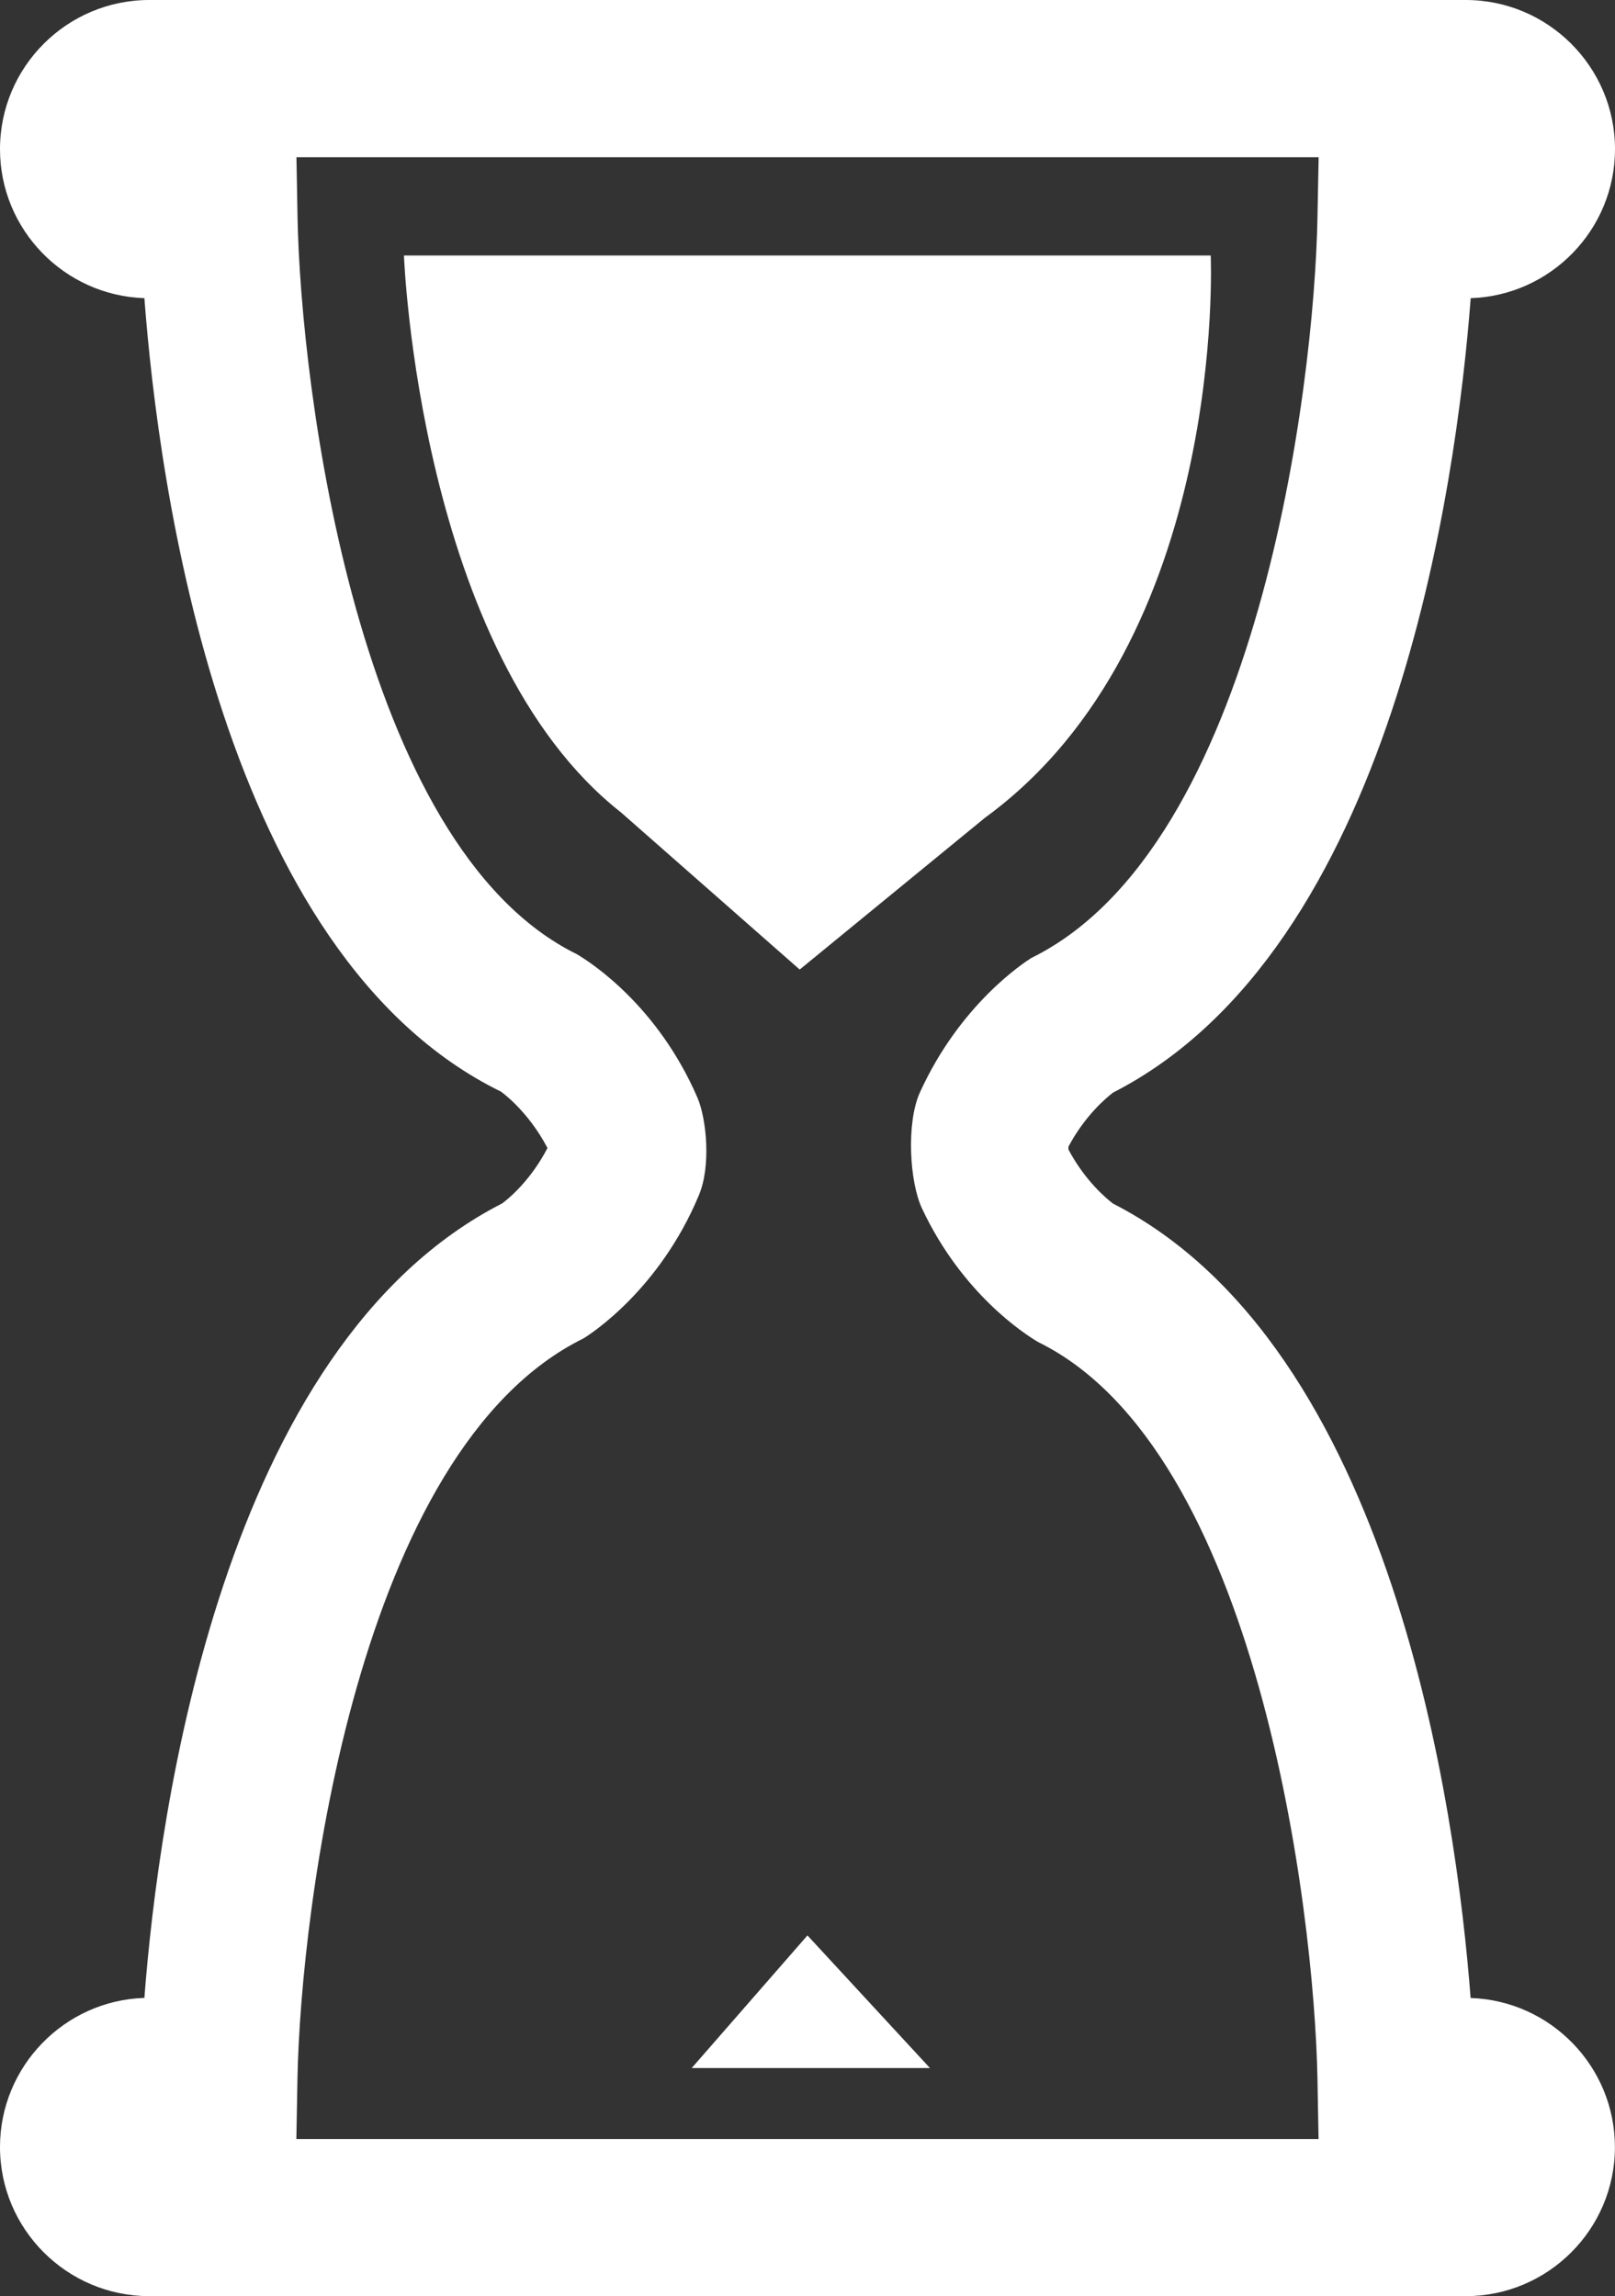 <?xml version="1.0" encoding="utf-8"?>
<!-- Generator: Adobe Illustrator 16.0.0, SVG Export Plug-In . SVG Version: 6.00 Build 0)  -->
<!DOCTYPE svg PUBLIC "-//W3C//DTD SVG 1.1//EN" "http://www.w3.org/Graphics/SVG/1.1/DTD/svg11.dtd">
<svg version="1.1" id="Layer_1" xmlns="http://www.w3.org/2000/svg" xmlns:xlink="http://www.w3.org/1999/xlink" x="0px" y="0px"
	 width="18.915px" height="26.898px" viewBox="0 0 18.915 26.898" enable-background="new 0 0 18.915 26.898" xml:space="preserve">
<rect x="0" y="0" width="18.915" height="26.898" fill="#333333" stroke="none"/>
<path fill="white" d="M9.457,11.357"/>
<path fill="white" d="M1.748,0h15.419c0.963,0,1.748,0.784,1.748,1.747c0,0.944-0.753,1.715-1.69,1.746
	c-0.167,2.181-0.91,7.63-4.188,9.306c-0.079,0.06-0.329,0.268-0.524,0.635c0,0.012,0,0.022,0.001,0.033
	c0.194,0.365,0.443,0.573,0.522,0.633c3.278,1.676,4.021,7.125,4.188,9.306c0.937,0.031,1.69,0.803,1.69,1.747
	c0,0.963-0.784,1.746-1.748,1.746H1.748C0.784,26.898,0,26.115,0,25.152c0-0.944,0.754-1.717,1.691-1.747
	c0.167-2.181,0.911-7.632,4.19-9.307c0.082-0.061,0.334-0.27,0.531-0.649C6.183,13.01,5.87,12.79,5.867,12.788
	c-3.27-1.601-4.01-7.101-4.176-9.295C0.754,3.462,0,2.691,0,1.747C0,0.784,0.784,0,1.748,0z M15.444,1.842H3.472l0.013,0.714
	c0.038,1.971,0.699,7.36,3.271,8.622c0.166,0.098,0.947,0.603,1.413,1.682c0.106,0.249,0.161,0.802,0.015,1.145
	c-0.46,1.101-1.26,1.619-1.35,1.674c-2.65,1.305-3.312,6.694-3.35,8.665l-0.013,0.714h11.972l-0.013-0.714
	c-0.038-1.971-0.699-7.36-3.271-8.622c-0.161-0.095-0.892-0.567-1.361-1.566c-0.145-0.31-0.185-0.995-0.026-1.354
	c0.472-1.041,1.224-1.527,1.308-1.58c2.651-1.305,3.313-6.694,3.35-8.665L15.444,1.842z"/>
<path fill="white" d="M7.274,9.518l2.092,1.84l2.17-1.778c2.847-2.076,2.644-6.587,2.644-6.587H9.366H4.731
	C4.731,2.992,4.906,7.658,7.274,9.518z"/>
<path fill="white" d="M9.457,22.673l1.435,1.554H8.101L9.457,22.673z"/>
</svg>

